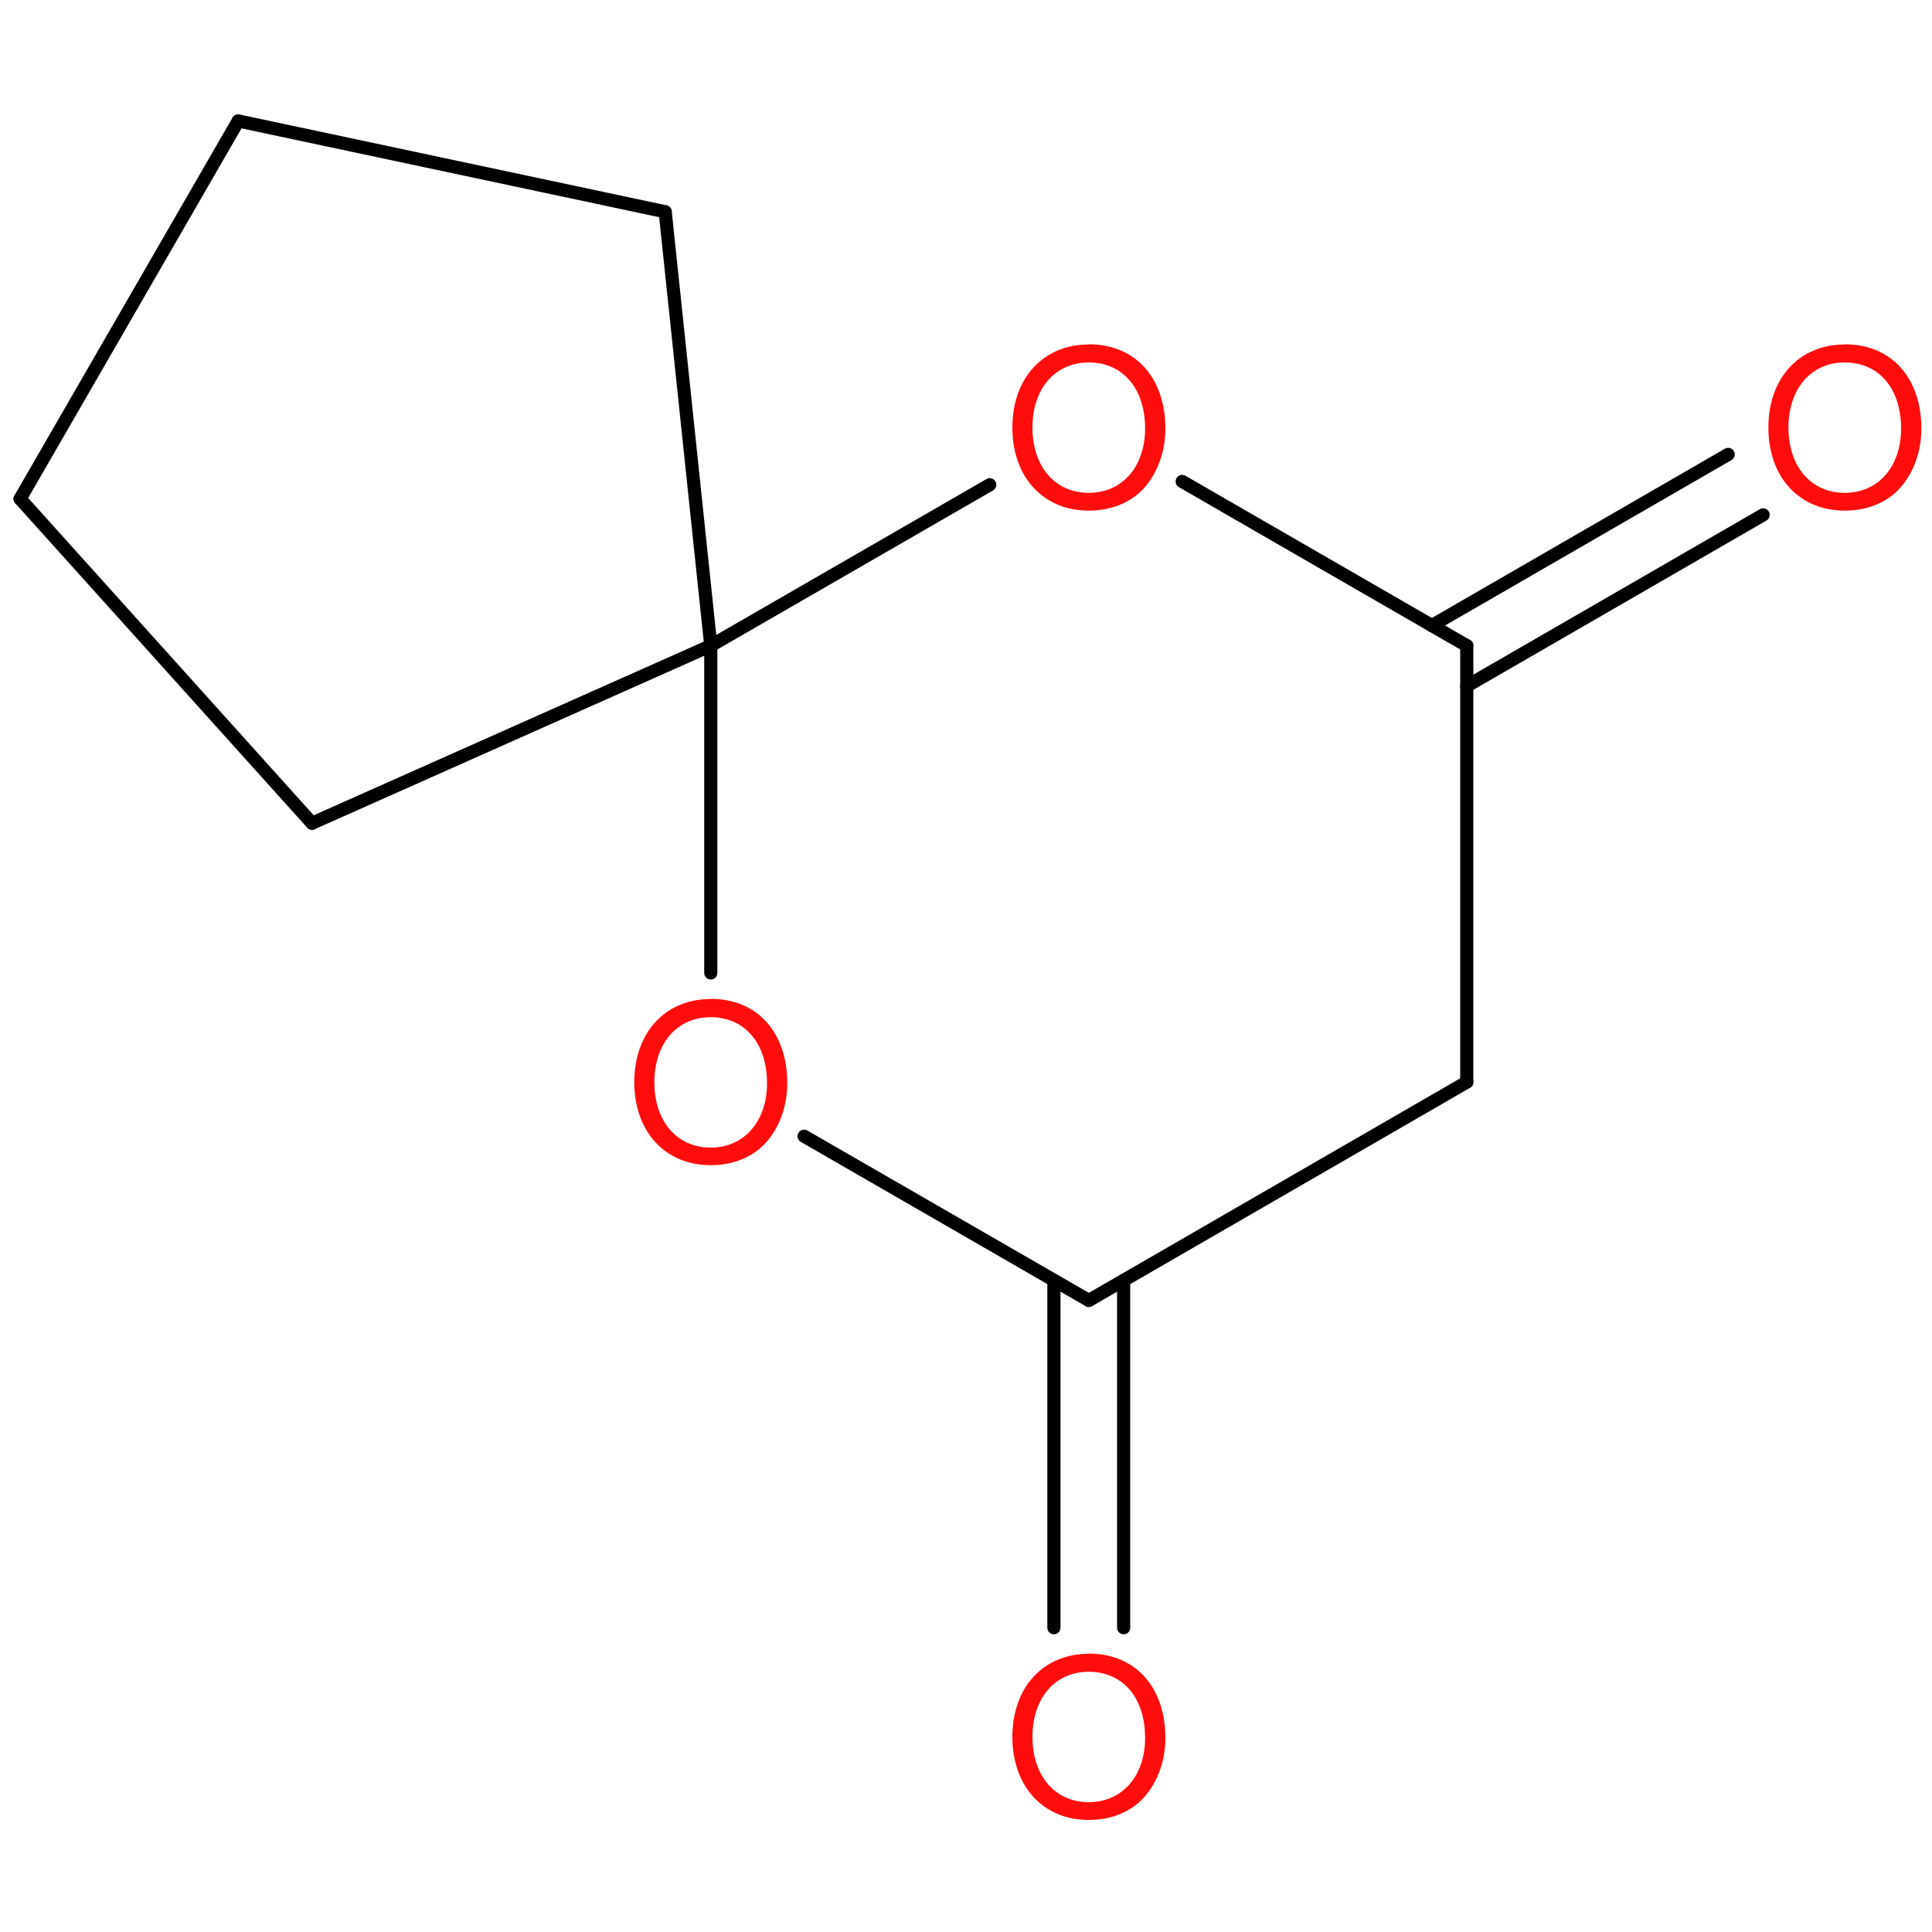 <?xml version='1.0' encoding='UTF-8'?>
<!DOCTYPE svg PUBLIC "-//W3C//DTD SVG 1.1//EN" "http://www.w3.org/Graphics/SVG/1.1/DTD/svg11.dtd">
<svg version='1.2' xmlns='http://www.w3.org/2000/svg' xmlns:xlink='http://www.w3.org/1999/xlink' width='100.0mm' height='100.0mm' viewBox='0 0 100.0 100.0'>
  <desc>Generated by the Chemistry Development Kit (http://github.com/cdk)</desc>
  <g stroke-linecap='round' stroke-linejoin='round' stroke='#000000' stroke-width='.68' fill='#FF0D0D'>
    <rect x='.0' y='.0' width='100.0' height='100.0' fill='none' stroke='none'/>
    <g id='mol1' class='mol'>
      <line id='mol1bnd1' class='bond' x1='12.33' y1='6.26' x2='1.04' y2='25.82'/>
      <line id='mol1bnd2' class='bond' x1='1.04' y1='25.82' x2='16.15' y2='42.61'/>
      <line id='mol1bnd3' class='bond' x1='16.15' y1='42.61' x2='36.79' y2='33.42'/>
      <line id='mol1bnd4' class='bond' x1='36.79' y1='33.42' x2='34.43' y2='10.96'/>
      <line id='mol1bnd5' class='bond' x1='12.33' y1='6.26' x2='34.43' y2='10.96'/>
      <line id='mol1bnd6' class='bond' x1='36.79' y1='33.42' x2='36.79' y2='50.36'/>
      <line id='mol1bnd7' class='bond' x1='41.62' y1='58.81' x2='56.36' y2='67.31'/>
      <g id='mol1bnd8' class='bond'>
        <line x1='58.16' y1='66.27' x2='58.16' y2='84.25'/>
        <line x1='54.55' y1='66.27' x2='54.55' y2='84.25'/>
      </g>
      <line id='mol1bnd9' class='bond' x1='56.36' y1='67.31' x2='75.92' y2='56.01'/>
      <line id='mol1bnd10' class='bond' x1='75.92' y1='56.01' x2='75.92' y2='33.42'/>
      <g id='mol1bnd11' class='bond'>
        <line x1='74.11' y1='32.38' x2='89.45' y2='23.52'/>
        <line x1='75.92' y1='35.51' x2='91.26' y2='26.65'/>
      </g>
      <line id='mol1bnd12' class='bond' x1='75.92' y1='33.42' x2='61.19' y2='24.92'/>
      <line id='mol1bnd13' class='bond' x1='36.79' y1='33.42' x2='51.23' y2='25.09'/>
      <path id='mol1atm6' class='atom' d='M36.78 51.71c-2.35 .0 -3.95 1.74 -3.95 4.3c.0 2.57 1.6 4.3 3.95 4.3c1.0 .0 1.88 -.3 2.56 -.87c.88 -.76 1.41 -2.03 1.41 -3.37c.0 -2.64 -1.56 -4.37 -3.96 -4.37zM36.78 52.65c1.77 .0 2.92 1.35 2.92 3.42c.0 1.97 -1.18 3.33 -2.92 3.33c-1.73 .0 -2.91 -1.35 -2.91 -3.38c.0 -2.02 1.18 -3.37 2.91 -3.37z' stroke='none'/>
      <path id='mol1atm8' class='atom' d='M56.35 85.6c-2.35 .0 -3.95 1.74 -3.95 4.3c.0 2.57 1.6 4.3 3.95 4.3c1.0 .0 1.88 -.3 2.56 -.87c.88 -.76 1.41 -2.03 1.41 -3.37c.0 -2.64 -1.56 -4.37 -3.96 -4.37zM56.35 86.53c1.77 .0 2.92 1.35 2.92 3.42c.0 1.97 -1.18 3.33 -2.92 3.33c-1.73 .0 -2.91 -1.35 -2.91 -3.38c.0 -2.02 1.18 -3.37 2.91 -3.37z' stroke='none'/>
      <path id='mol1atm11' class='atom' d='M95.48 17.83c-2.35 .0 -3.95 1.74 -3.95 4.3c.0 2.57 1.6 4.3 3.95 4.3c1.0 .0 1.88 -.3 2.56 -.87c.88 -.76 1.41 -2.03 1.41 -3.37c.0 -2.64 -1.56 -4.37 -3.96 -4.37zM95.48 18.76c1.77 .0 2.92 1.35 2.92 3.42c.0 1.97 -1.18 3.33 -2.92 3.33c-1.73 .0 -2.91 -1.35 -2.91 -3.38c.0 -2.02 1.18 -3.37 2.91 -3.37z' stroke='none'/>
      <path id='mol1atm12' class='atom' d='M56.35 17.83c-2.35 .0 -3.95 1.74 -3.95 4.3c.0 2.57 1.6 4.3 3.95 4.3c1.0 .0 1.88 -.3 2.56 -.87c.88 -.76 1.41 -2.03 1.41 -3.37c.0 -2.64 -1.56 -4.37 -3.96 -4.37zM56.35 18.76c1.77 .0 2.92 1.35 2.92 3.42c.0 1.97 -1.18 3.33 -2.92 3.33c-1.73 .0 -2.91 -1.35 -2.91 -3.38c.0 -2.02 1.18 -3.37 2.91 -3.37z' stroke='none'/>
    </g>
  </g>
</svg>
